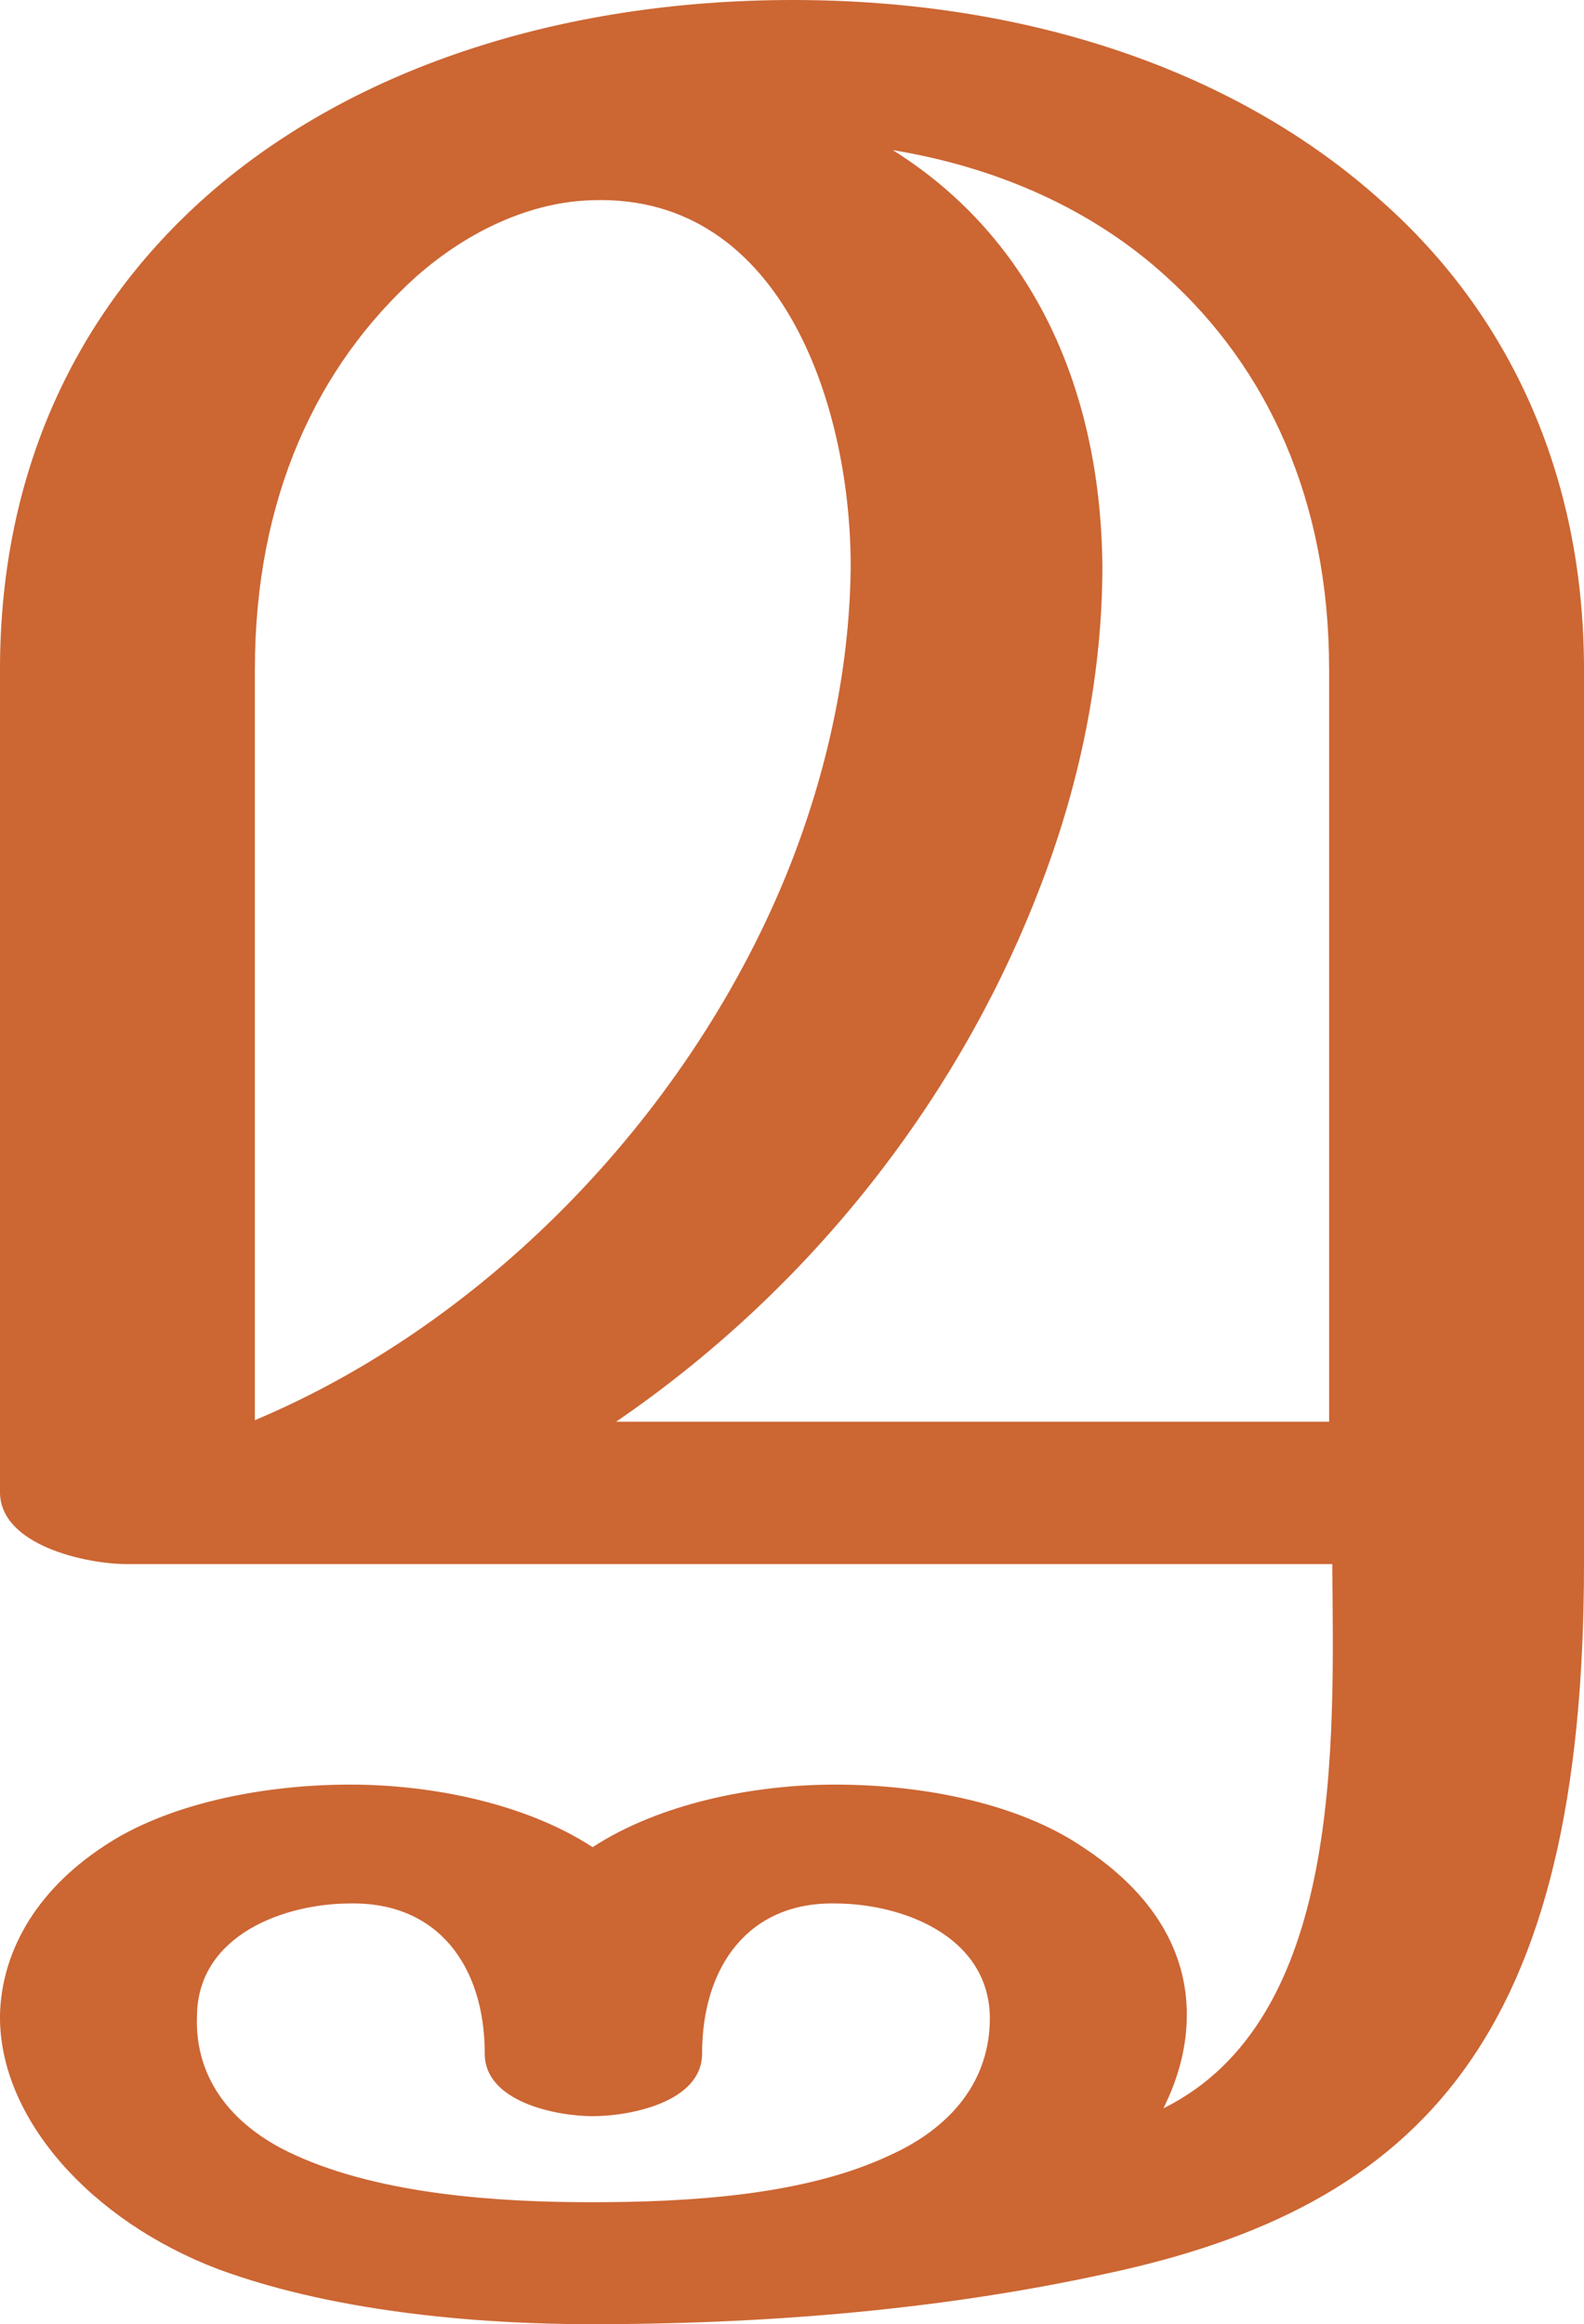 <?xml version="1.0" encoding="UTF-8"?>
<!DOCTYPE svg PUBLIC "-//W3C//DTD SVG 1.1//EN" "http://www.w3.org/Graphics/SVG/1.1/DTD/svg11.dtd">
<!-- Creator: CorelDRAW X8 -->
<svg xmlns="http://www.w3.org/2000/svg" xml:space="preserve" width="1013px" height="1486px" version="1.1" style="shape-rendering:geometricPrecision; text-rendering:geometricPrecision; image-rendering:optimizeQuality; fill-rule:evenodd; clip-rule:evenodd"
viewBox="0 0 1013 1486"
 xmlns:xlink="http://www.w3.org/1999/xlink">
 <defs>
  <style type="text/css">
   <![CDATA[
    .fil0 {fill:#CC6633;fill-rule:nonzero}
   ]]>
  </style>
 </defs>
 <g id="Layer_x0020_1">
  <path class="fil0" d="M378 1408c61,0 136,-4 191,-30 38,-17 65,-47 64,-90 -2,-51 -57,-71 -99,-71 -55,-1 -85,40 -85,96 0,31 -46,40 -70,40 -23,0 -69,-9 -69,-40 0,-56 -30,-97 -86,-96 -42,0 -97,20 -98,71 -2,43 25,73 63,90 55,25 129,30 189,30zm16 -499l456 0 0 -481c0,-109 -40,-193 -104,-251 -47,-43 -108,-70 -175,-81 91,57 133,155 134,266 0,66 -13,135 -39,203 -48,127 -139,253 -272,344zm-128 -732c-63,57 -103,141 -103,251l0 480c150,-63 280,-198 342,-354 24,-61 38,-125 39,-189 1,-101 -42,-241 -165,-237 -39,1 -79,19 -113,49zm586 823l-771 0c-26,0 -81,-12 -81,-46l0 -526c0,-128 50,-228 128,-299 95,-86 232,-129 379,-129 150,0 284,45 377,129 80,71 129,173 129,299l0 572c0,301 -103,411 -307,454 -101,22 -211,32 -328,32 -63,0 -159,-6 -238,-35 -82,-31 -141,-97 -140,-163 1,-38 21,-78 67,-108 39,-26 99,-39 157,-39 52,0 112,12 155,40 43,-28 103,-40 155,-40 59,0 118,13 157,39 48,31 68,69 68,108 0,20 -5,40 -15,60 115,-57 109,-233 108,-348z"/>
 </g>
</svg>
